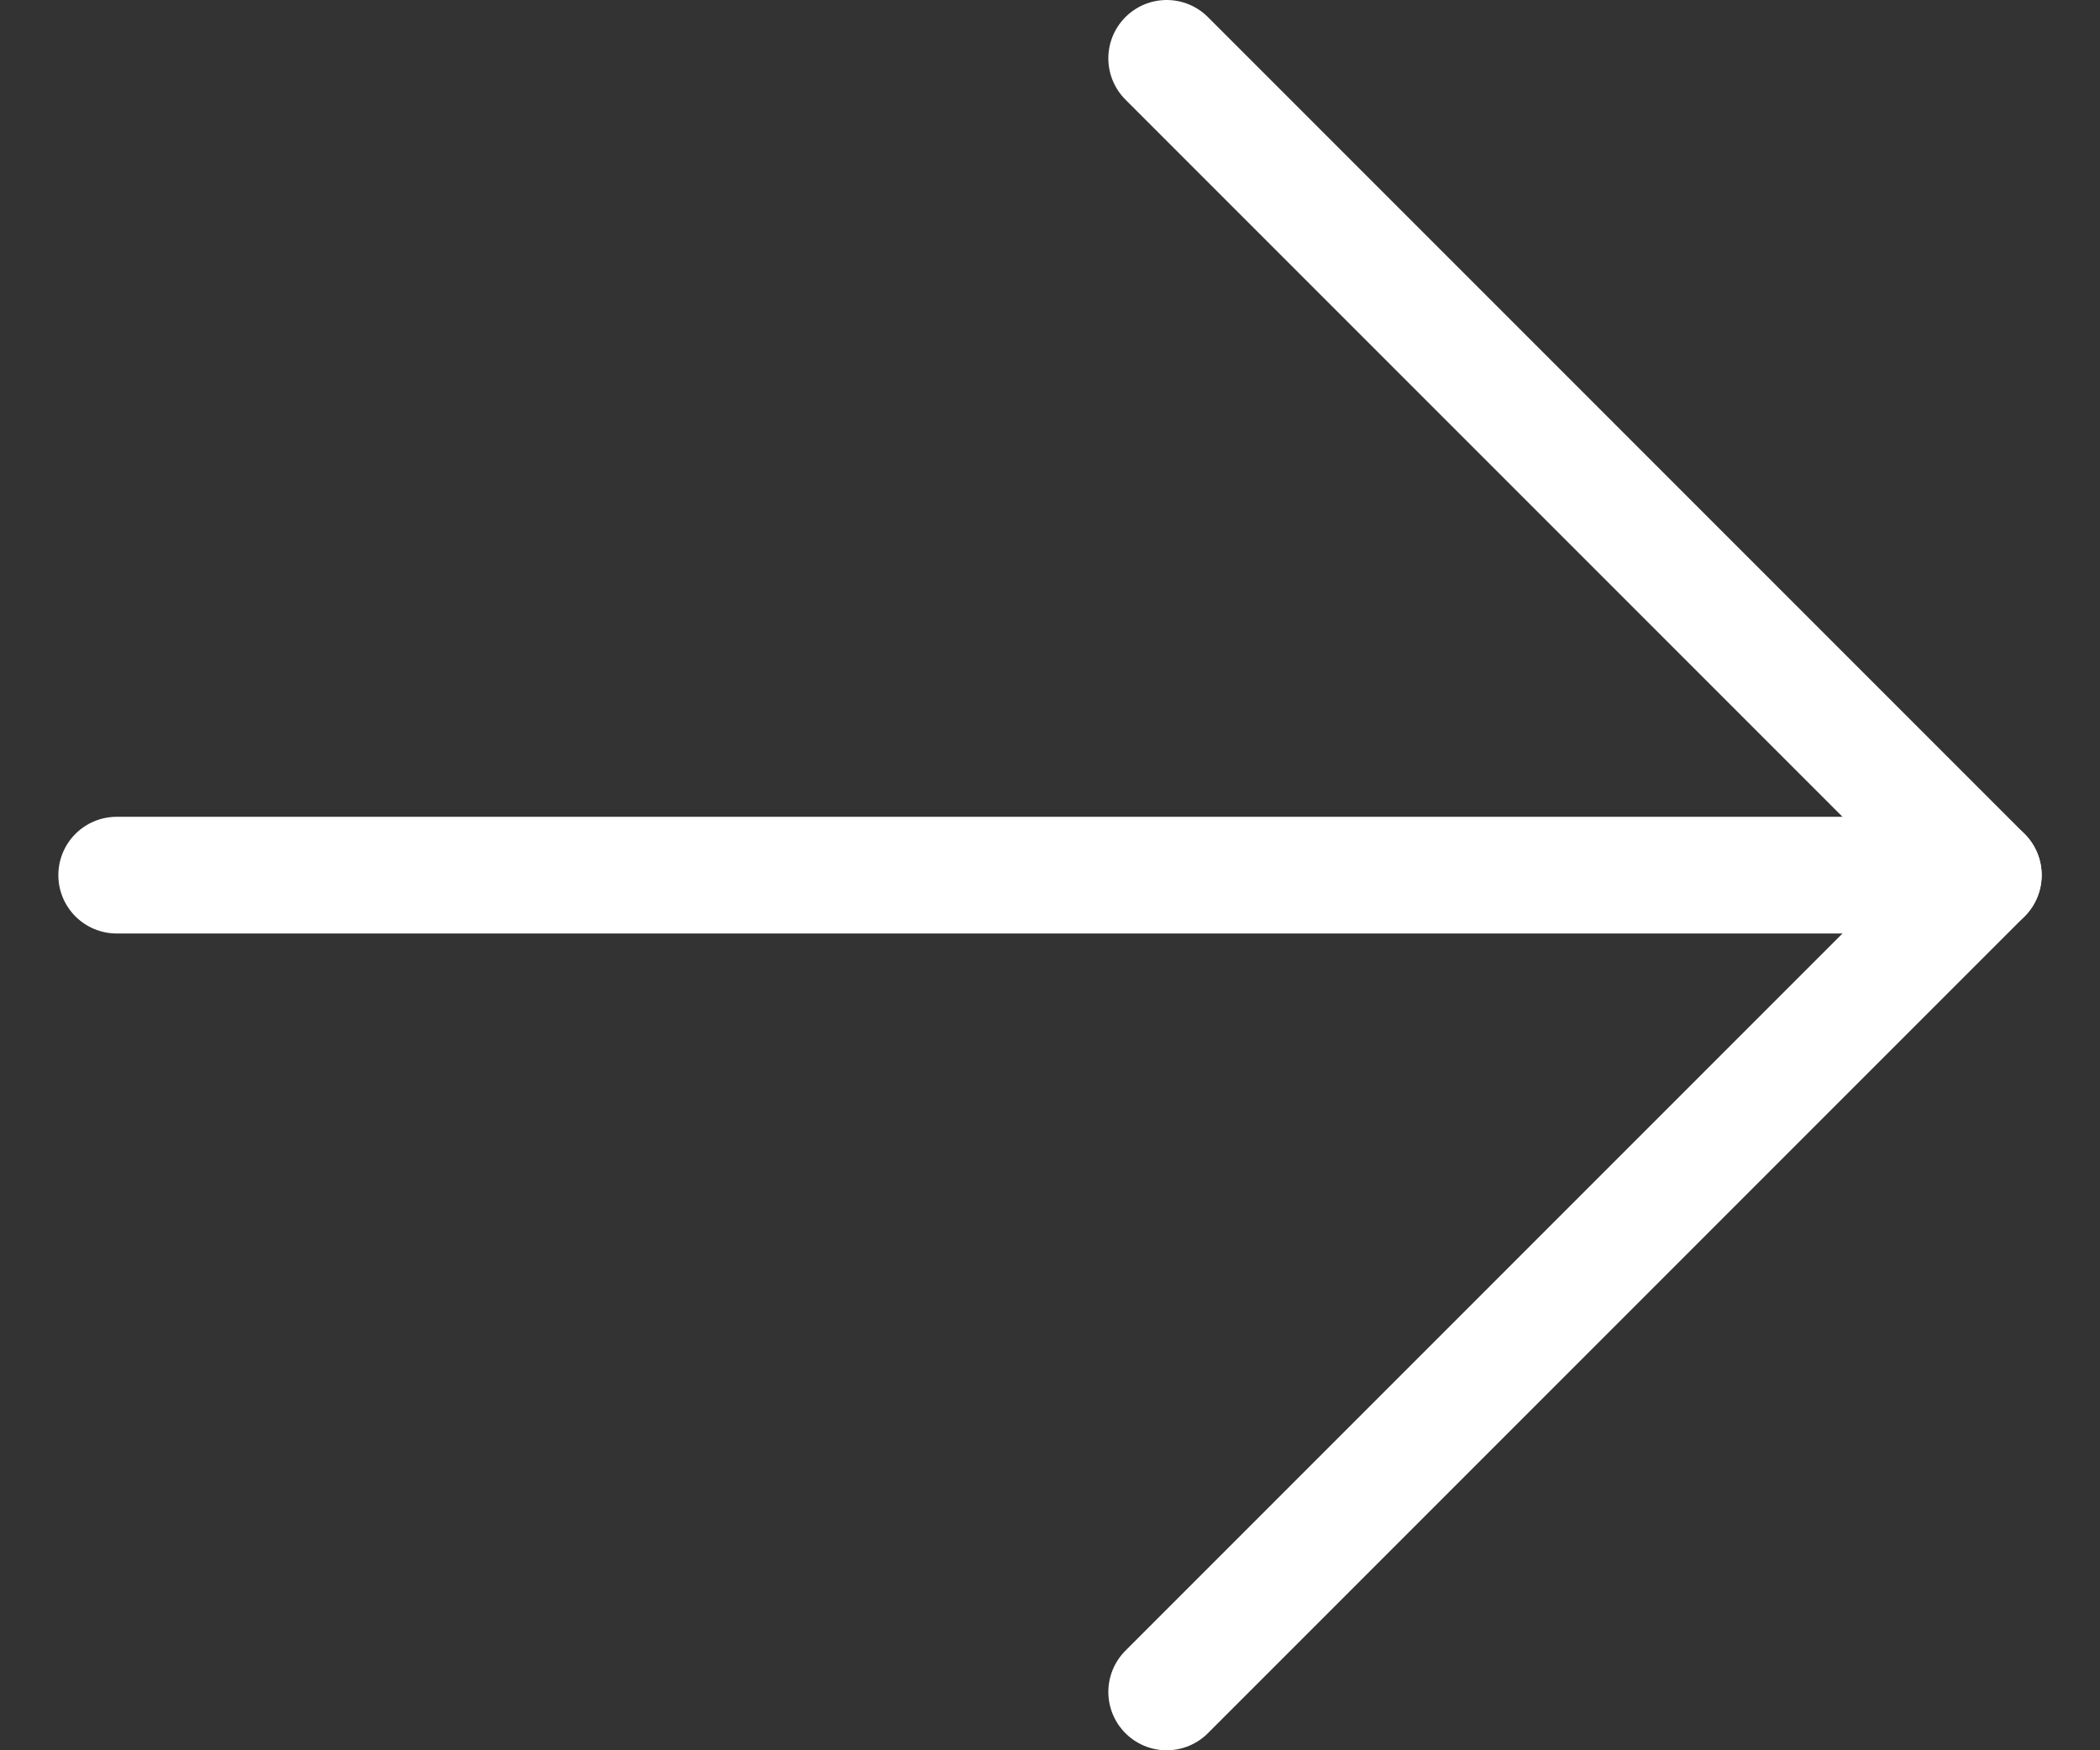 <svg width="18" height="15" viewBox="0 0 18 15" fill="none" xmlns="http://www.w3.org/2000/svg">
<rect x="0" y="0" width="18" height="15" fill="#333333" stroke="none"/>
<path d="M1 7.5H17" stroke="white" stroke-linecap="round" stroke-linejoin="round"/>
<path d="M10 0.5L17 7.5L10 14.5" stroke="white" stroke-linecap="round" stroke-linejoin="round"/>
</svg>
